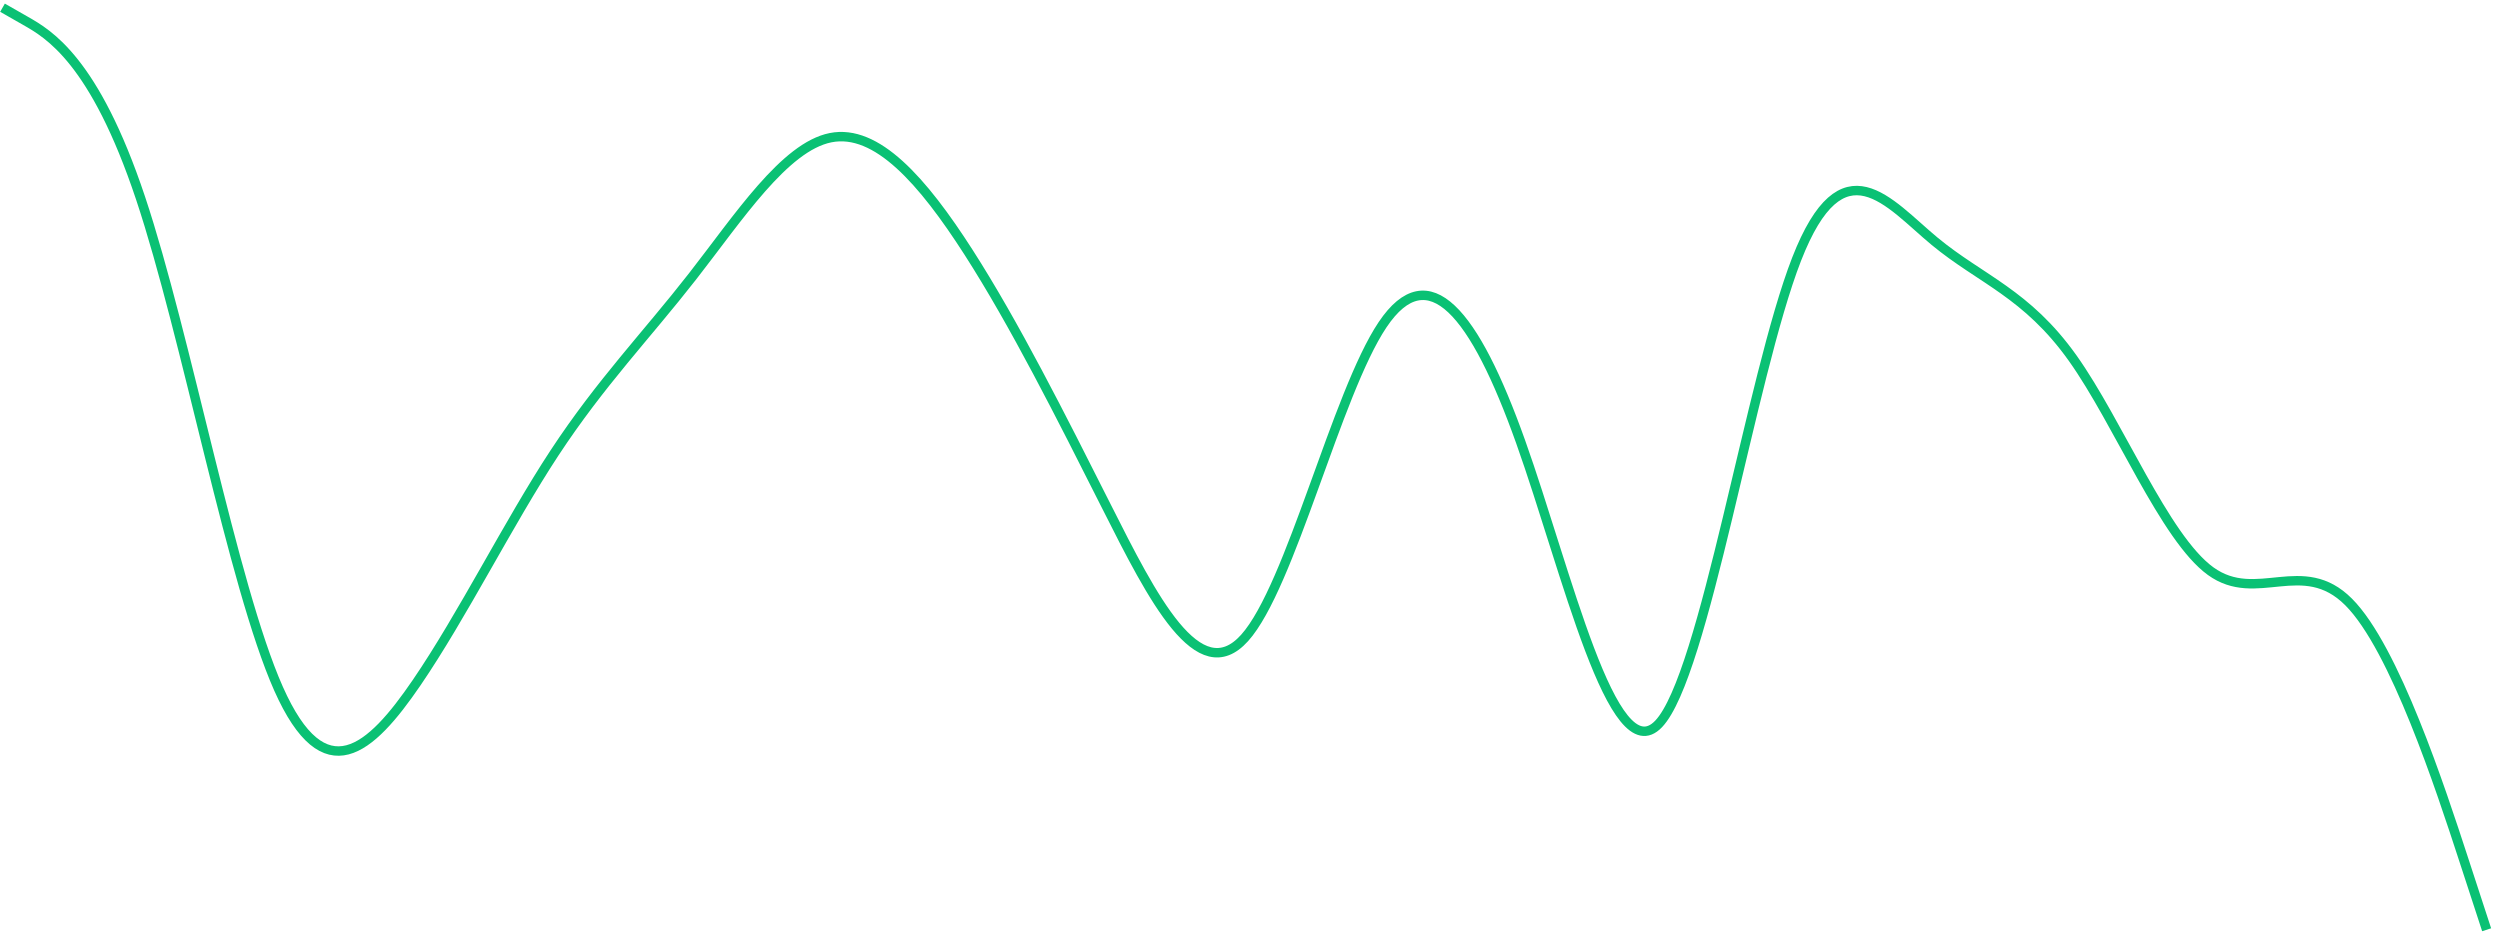 <svg width="274" height="103" viewBox="0 0 274 103" fill="none" xmlns="http://www.w3.org/2000/svg">
<path d="M0.275 0.845L2.796 2.284C5.317 3.723 10.359 6.601 15.401 21.7C20.443 36.8 25.485 64.12 30.526 75.475C35.568 86.829 40.61 82.217 45.652 74.837C50.694 67.457 55.736 57.308 60.778 49.633C65.82 41.958 70.861 36.756 75.903 30.292C80.945 23.828 85.987 16.101 91.029 15.091C96.071 14.083 101.113 19.792 106.155 27.652C111.196 35.513 116.238 45.525 121.28 55.529C126.322 65.533 131.364 75.531 136.406 69.922C141.448 64.314 146.49 43.1 151.531 35.587C156.573 28.074 161.615 34.262 166.657 48.404C171.699 62.546 176.741 84.642 181.783 79.344C186.825 74.045 191.866 41.352 196.908 28.408C201.95 15.463 206.992 22.268 212.034 26.443C217.076 30.617 222.118 32.162 227.16 39.245C232.201 46.328 237.243 58.949 242.285 62.597C247.327 66.246 252.369 60.922 257.411 65.978C262.453 71.033 267.495 86.468 270.015 94.185L272.536 101.902" stroke="#0AC174" stroke-width="1.034"/>
</svg>
